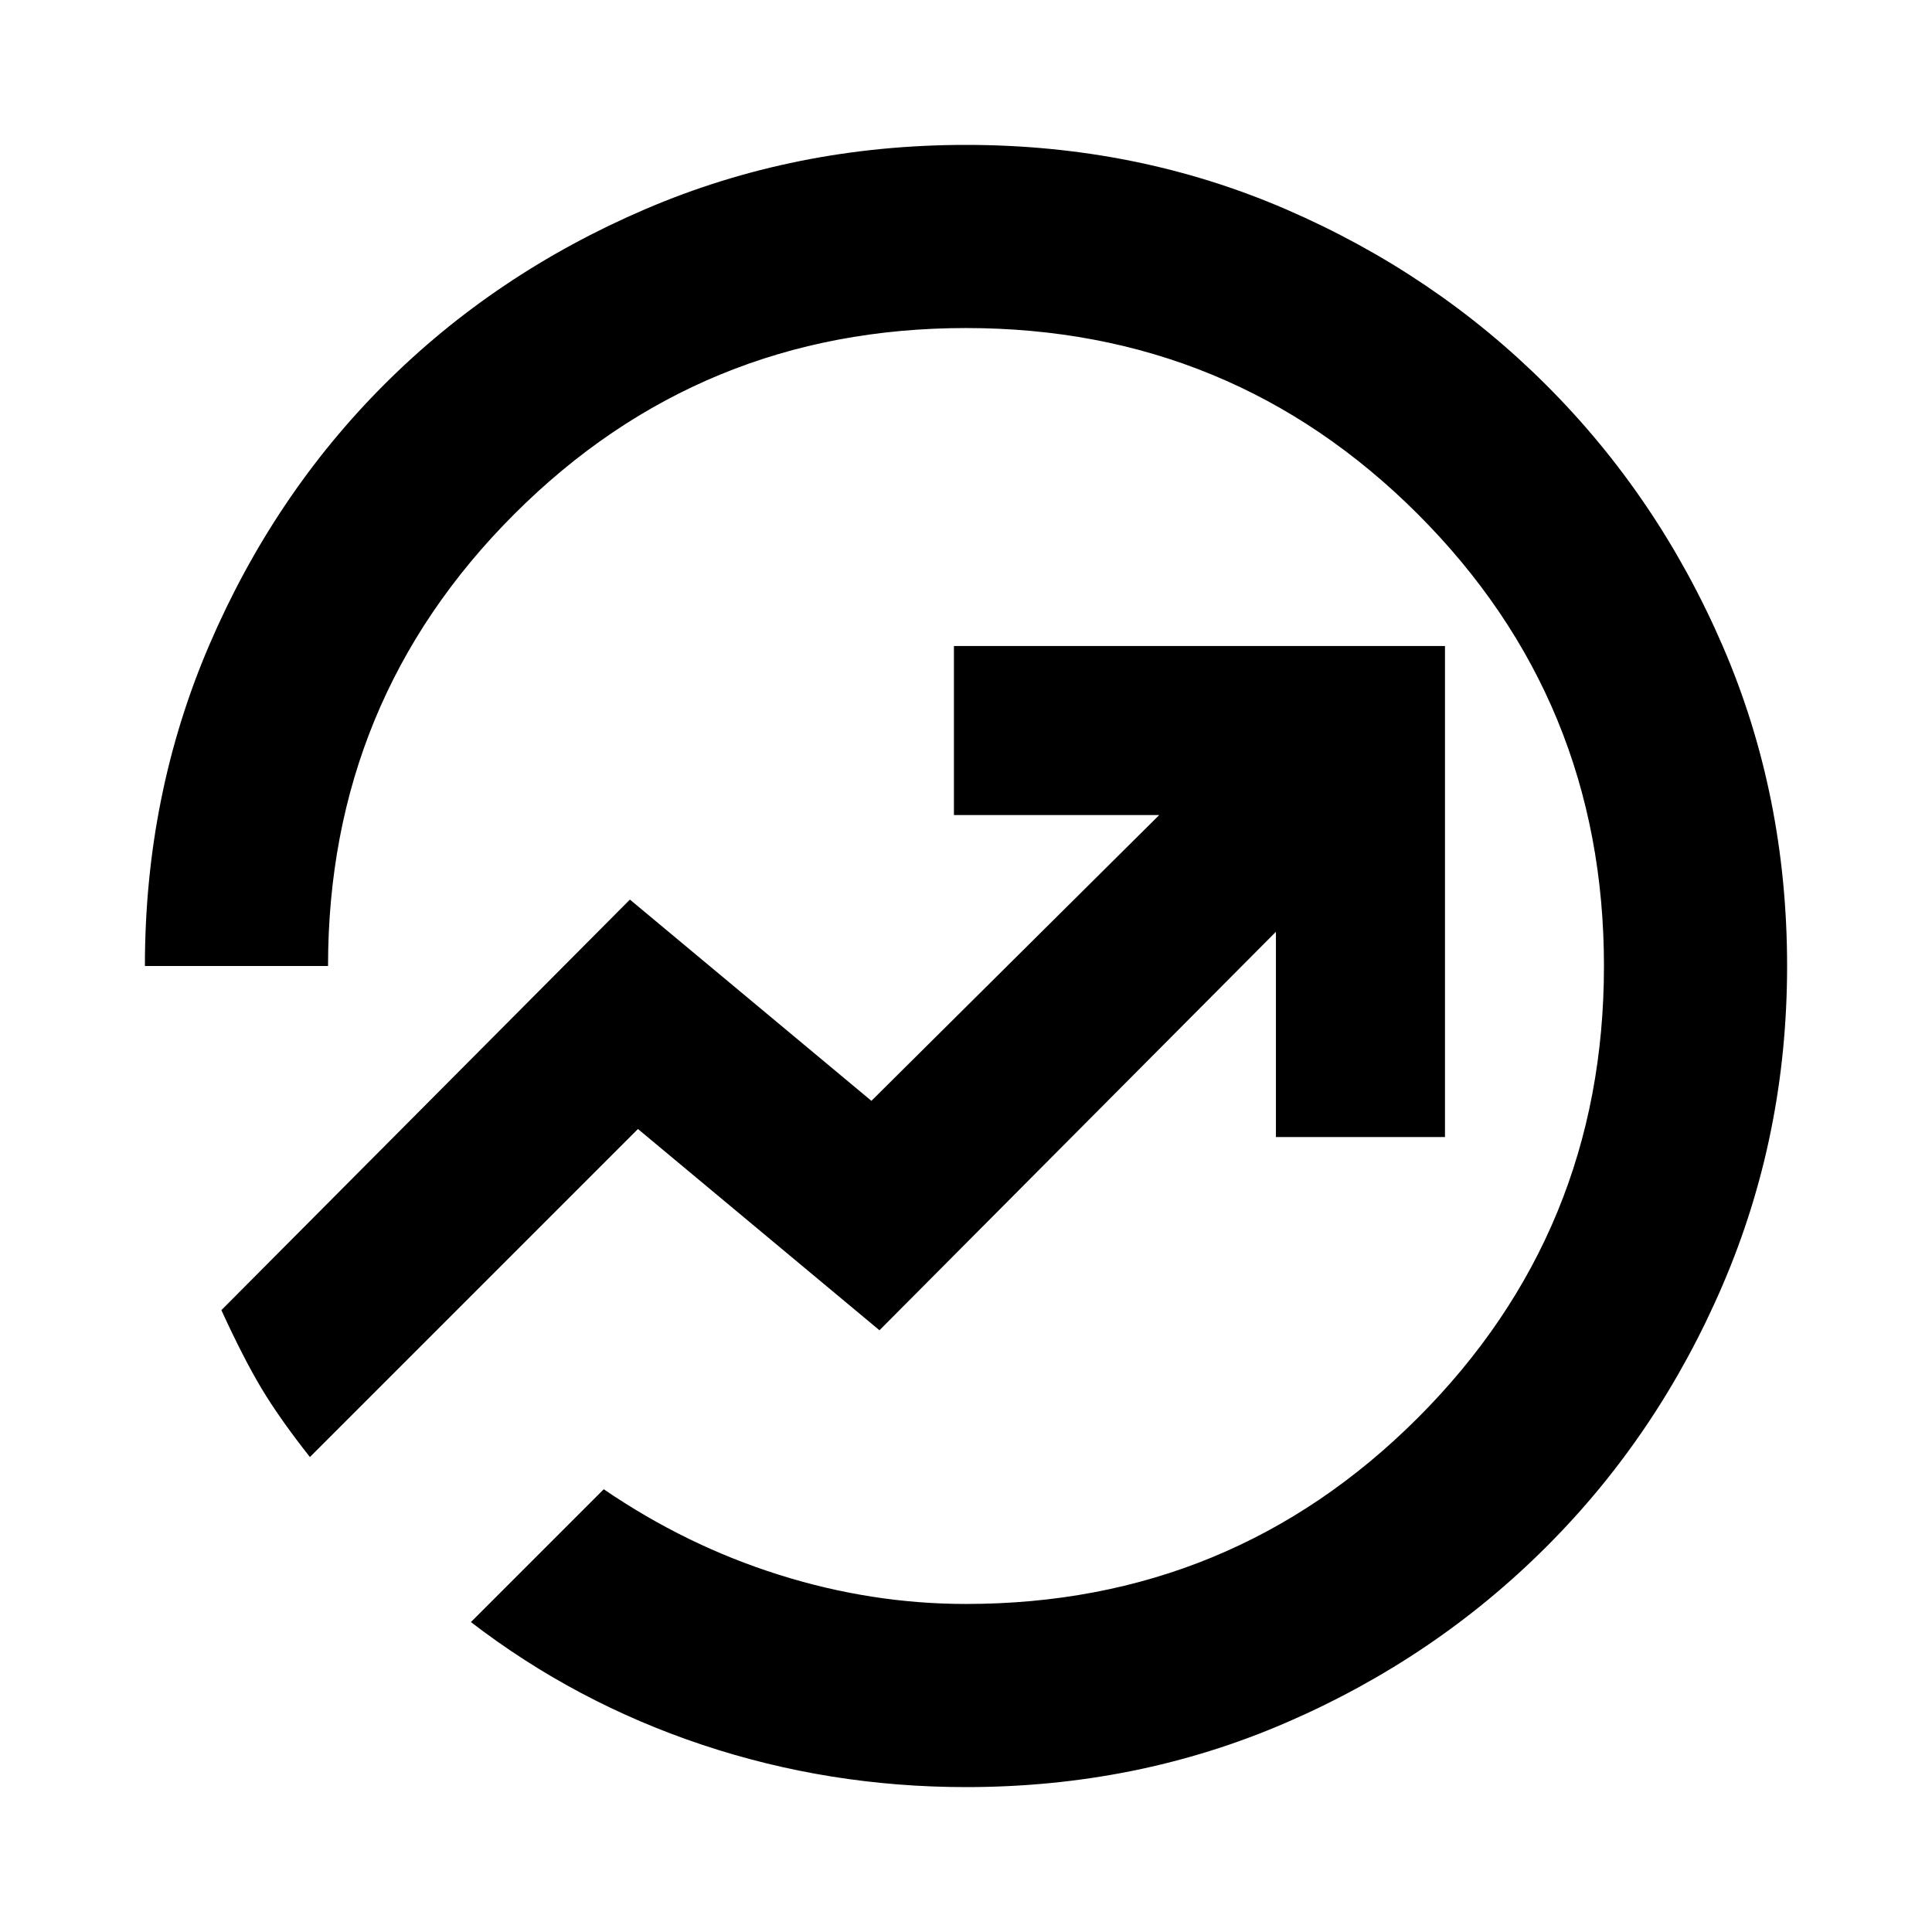 <svg xmlns="http://www.w3.org/2000/svg" height="24" width="24"><path d="M12 22.2q-1.7 0-3.275-.525T5.85 20.15L7.5 18.5q1.025.7 2.175 1.062 1.15.363 2.325.363 3.3 0 5.613-2.312Q19.925 15.3 19.925 12q0-3.3-2.312-5.613Q15.3 4.075 12 4.075q-3.3 0-5.612 2.312Q4.075 8.7 4.075 12H1.8q0-2.125.8-3.988.8-1.862 2.175-3.237Q6.15 3.4 8.012 2.6 9.875 1.8 12 1.8t3.975.8q1.85.8 3.237 2.187Q20.6 6.175 21.4 8.025q.8 1.85.8 3.975 0 2.1-.8 3.962-.8 1.863-2.188 3.25-1.387 1.388-3.237 2.188-1.85.8-3.975.8Zm-8.15-4.1 4.075-4.075 3 2.5 4.925-4.95v2.55h2.1v-6.1h-6.1v2.1h2.55l-3.575 3.55-3-2.5-5.075 5.1q.275.6.5.975.225.375.6.85ZM12 12Z"/></svg>